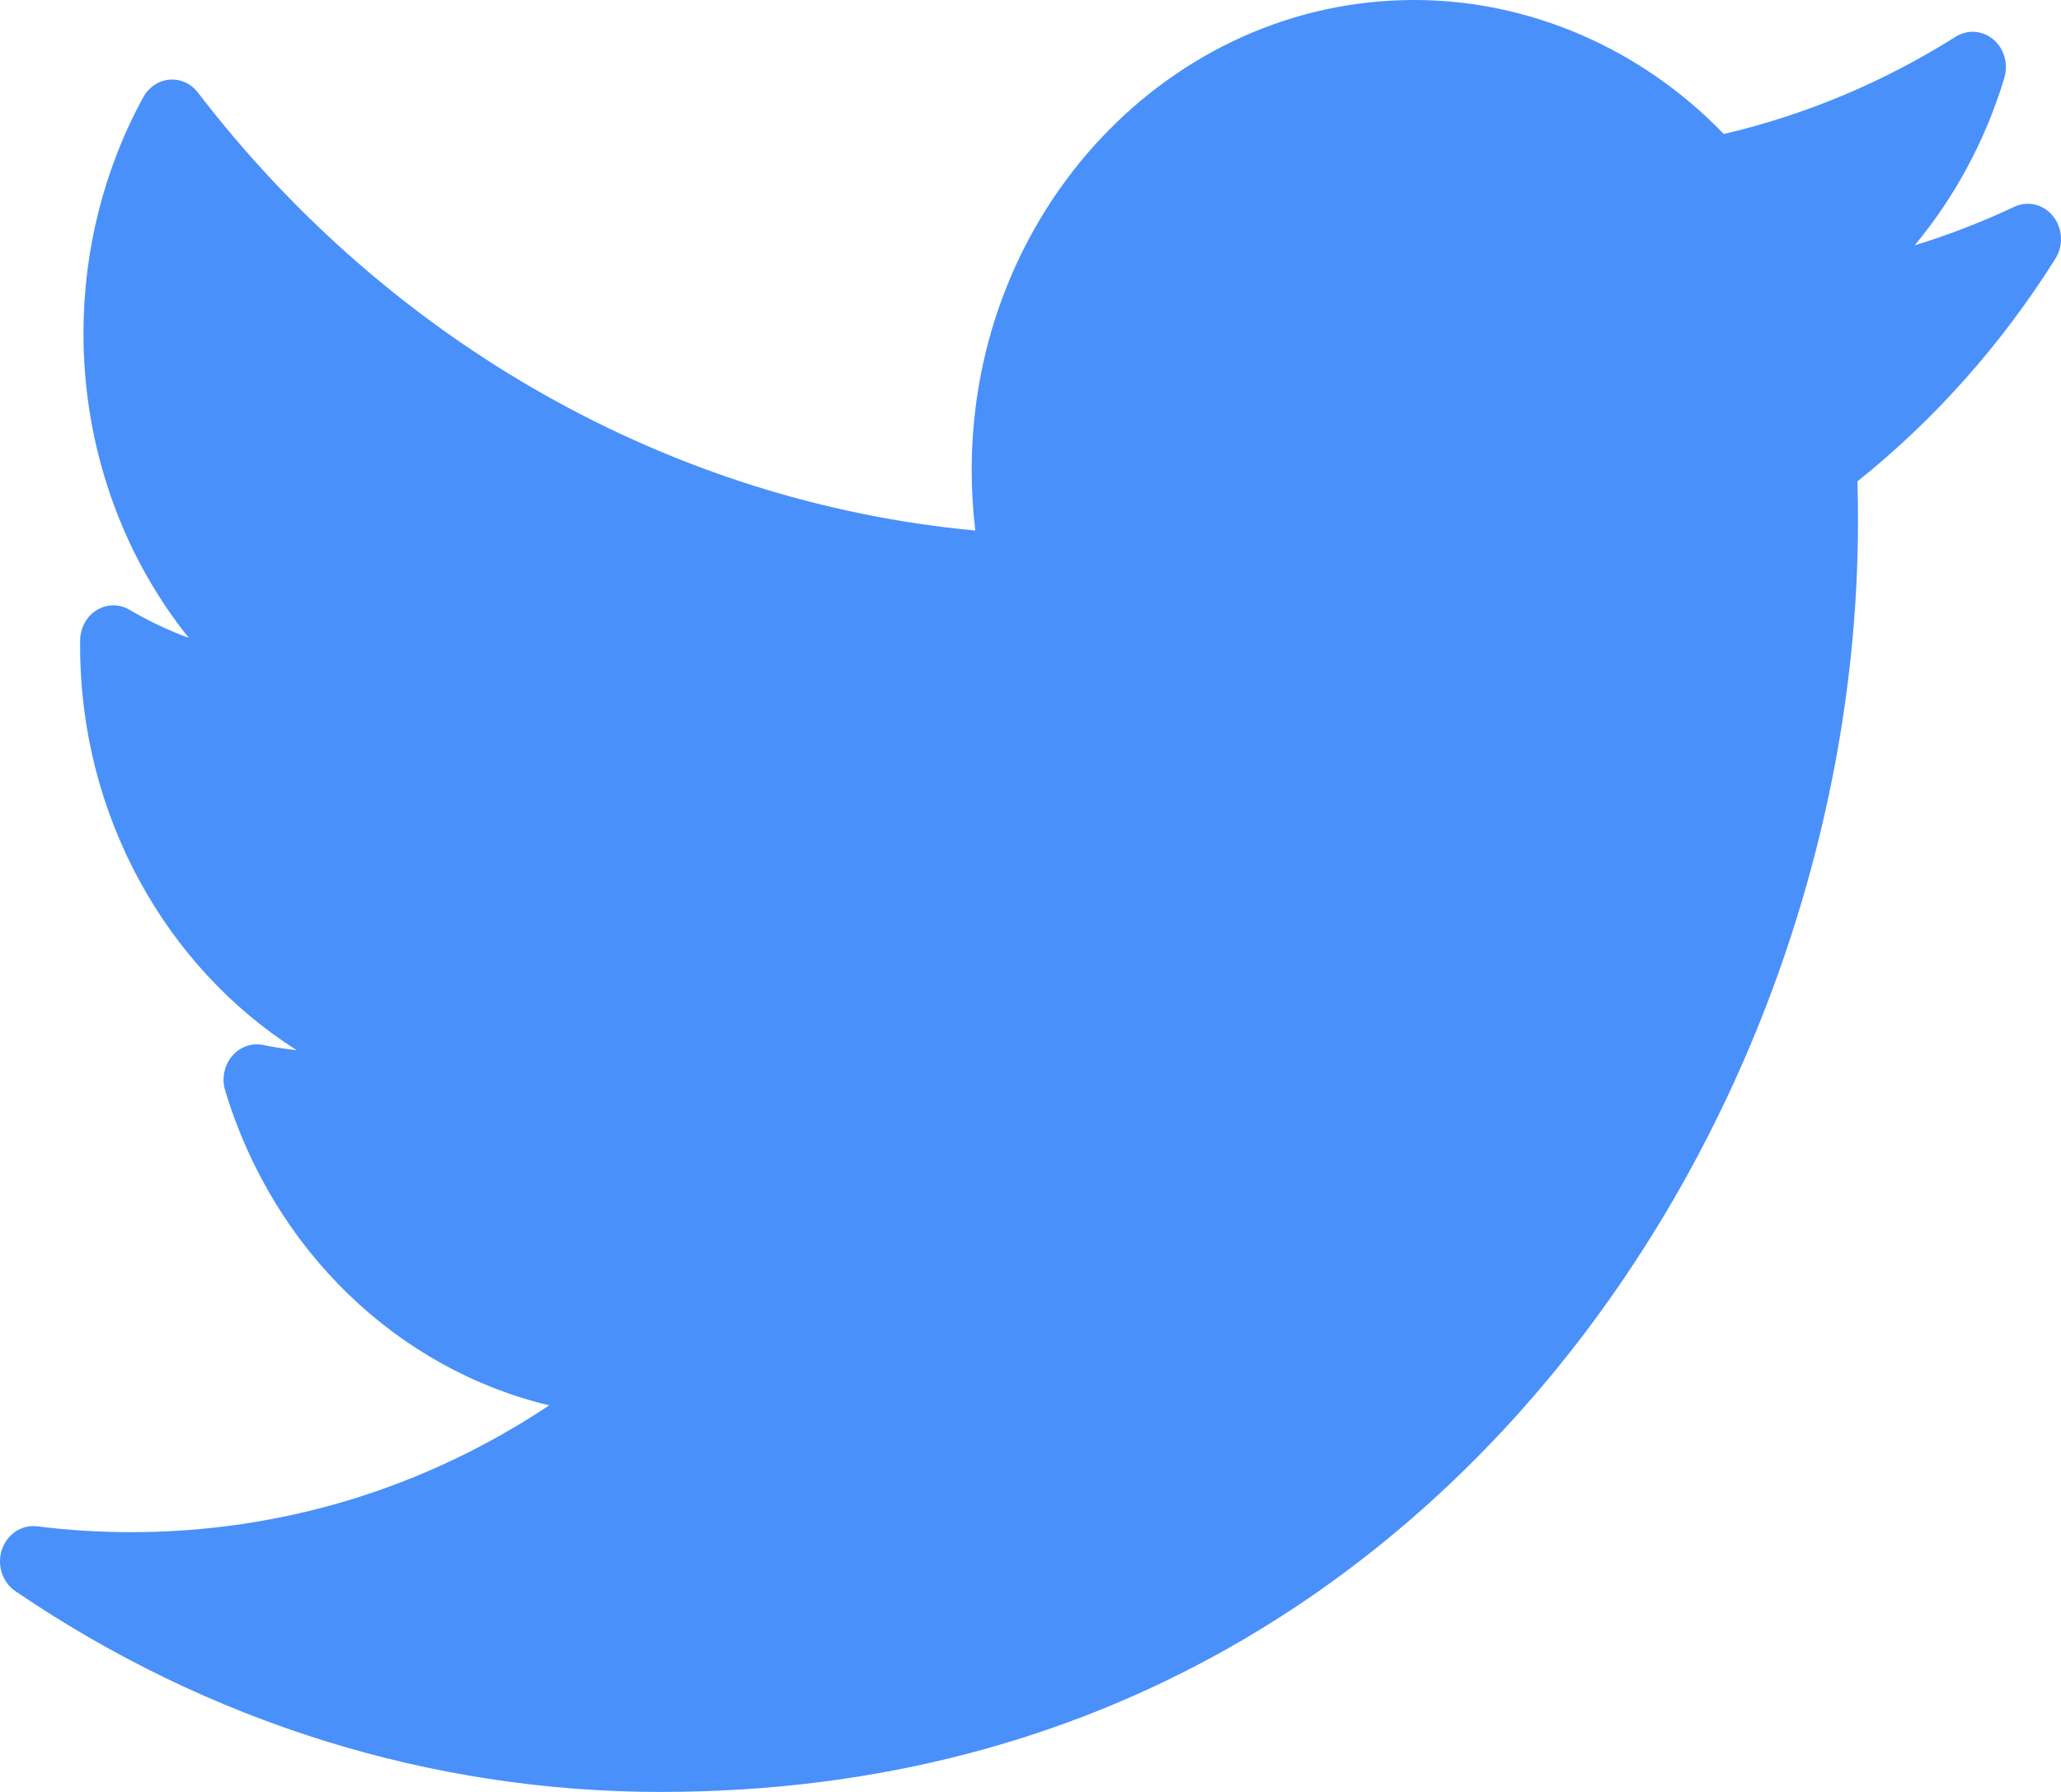 <svg width="115" height="100" viewBox="0 0 115 100" fill="none" xmlns="http://www.w3.org/2000/svg">
<g clip-path="url(#clip0_7_111)">
<path d="M112.394 11.541C110.587 12.392 108.73 13.11 106.832 13.693C109.079 10.994 110.792 7.819 111.838 4.344C112.072 3.565 111.829 2.712 111.226 2.203C110.624 1.693 109.788 1.632 109.125 2.049C105.094 4.588 100.746 6.413 96.186 7.479C91.593 2.713 85.355 0 78.906 0C65.293 0 54.219 11.762 54.219 26.22C54.219 27.358 54.287 28.491 54.421 29.607C37.529 28.032 21.825 19.214 11.041 5.164C10.657 4.664 10.065 4.393 9.458 4.445C8.852 4.496 8.307 4.859 8 5.417C5.813 9.403 4.657 13.962 4.657 18.601C4.657 24.919 6.781 30.913 10.532 35.597C9.391 35.178 8.285 34.653 7.228 34.03C6.661 33.695 5.969 33.7 5.405 34.043C4.841 34.386 4.488 35.017 4.473 35.707C4.47 35.824 4.47 35.94 4.47 36.057C4.47 45.488 9.249 53.978 16.555 58.606C15.927 58.539 15.3 58.443 14.677 58.316C14.034 58.186 13.374 58.425 12.941 58.945C12.507 59.465 12.363 60.191 12.563 60.852C15.267 69.82 22.23 76.416 30.647 78.427C23.666 83.071 15.682 85.504 7.301 85.504C5.553 85.504 3.794 85.394 2.073 85.178C1.218 85.07 0.4 85.606 0.109 86.47C-0.183 87.334 0.126 88.297 0.854 88.793C11.62 96.125 24.069 100 36.855 100C61.989 100 77.713 87.412 86.477 76.851C97.405 63.683 103.673 46.254 103.673 29.033C103.673 28.313 103.663 27.587 103.642 26.863C107.954 23.413 111.666 19.237 114.687 14.438C115.145 13.709 115.096 12.745 114.564 12.074C114.034 11.402 113.149 11.185 112.394 11.541Z" fill="#4990FA"/>
</g>
<defs>
<clipPath id="clip0_7_111">
<rect width="115" height="100" fill="white"/>
</clipPath>
</defs>
</svg>
